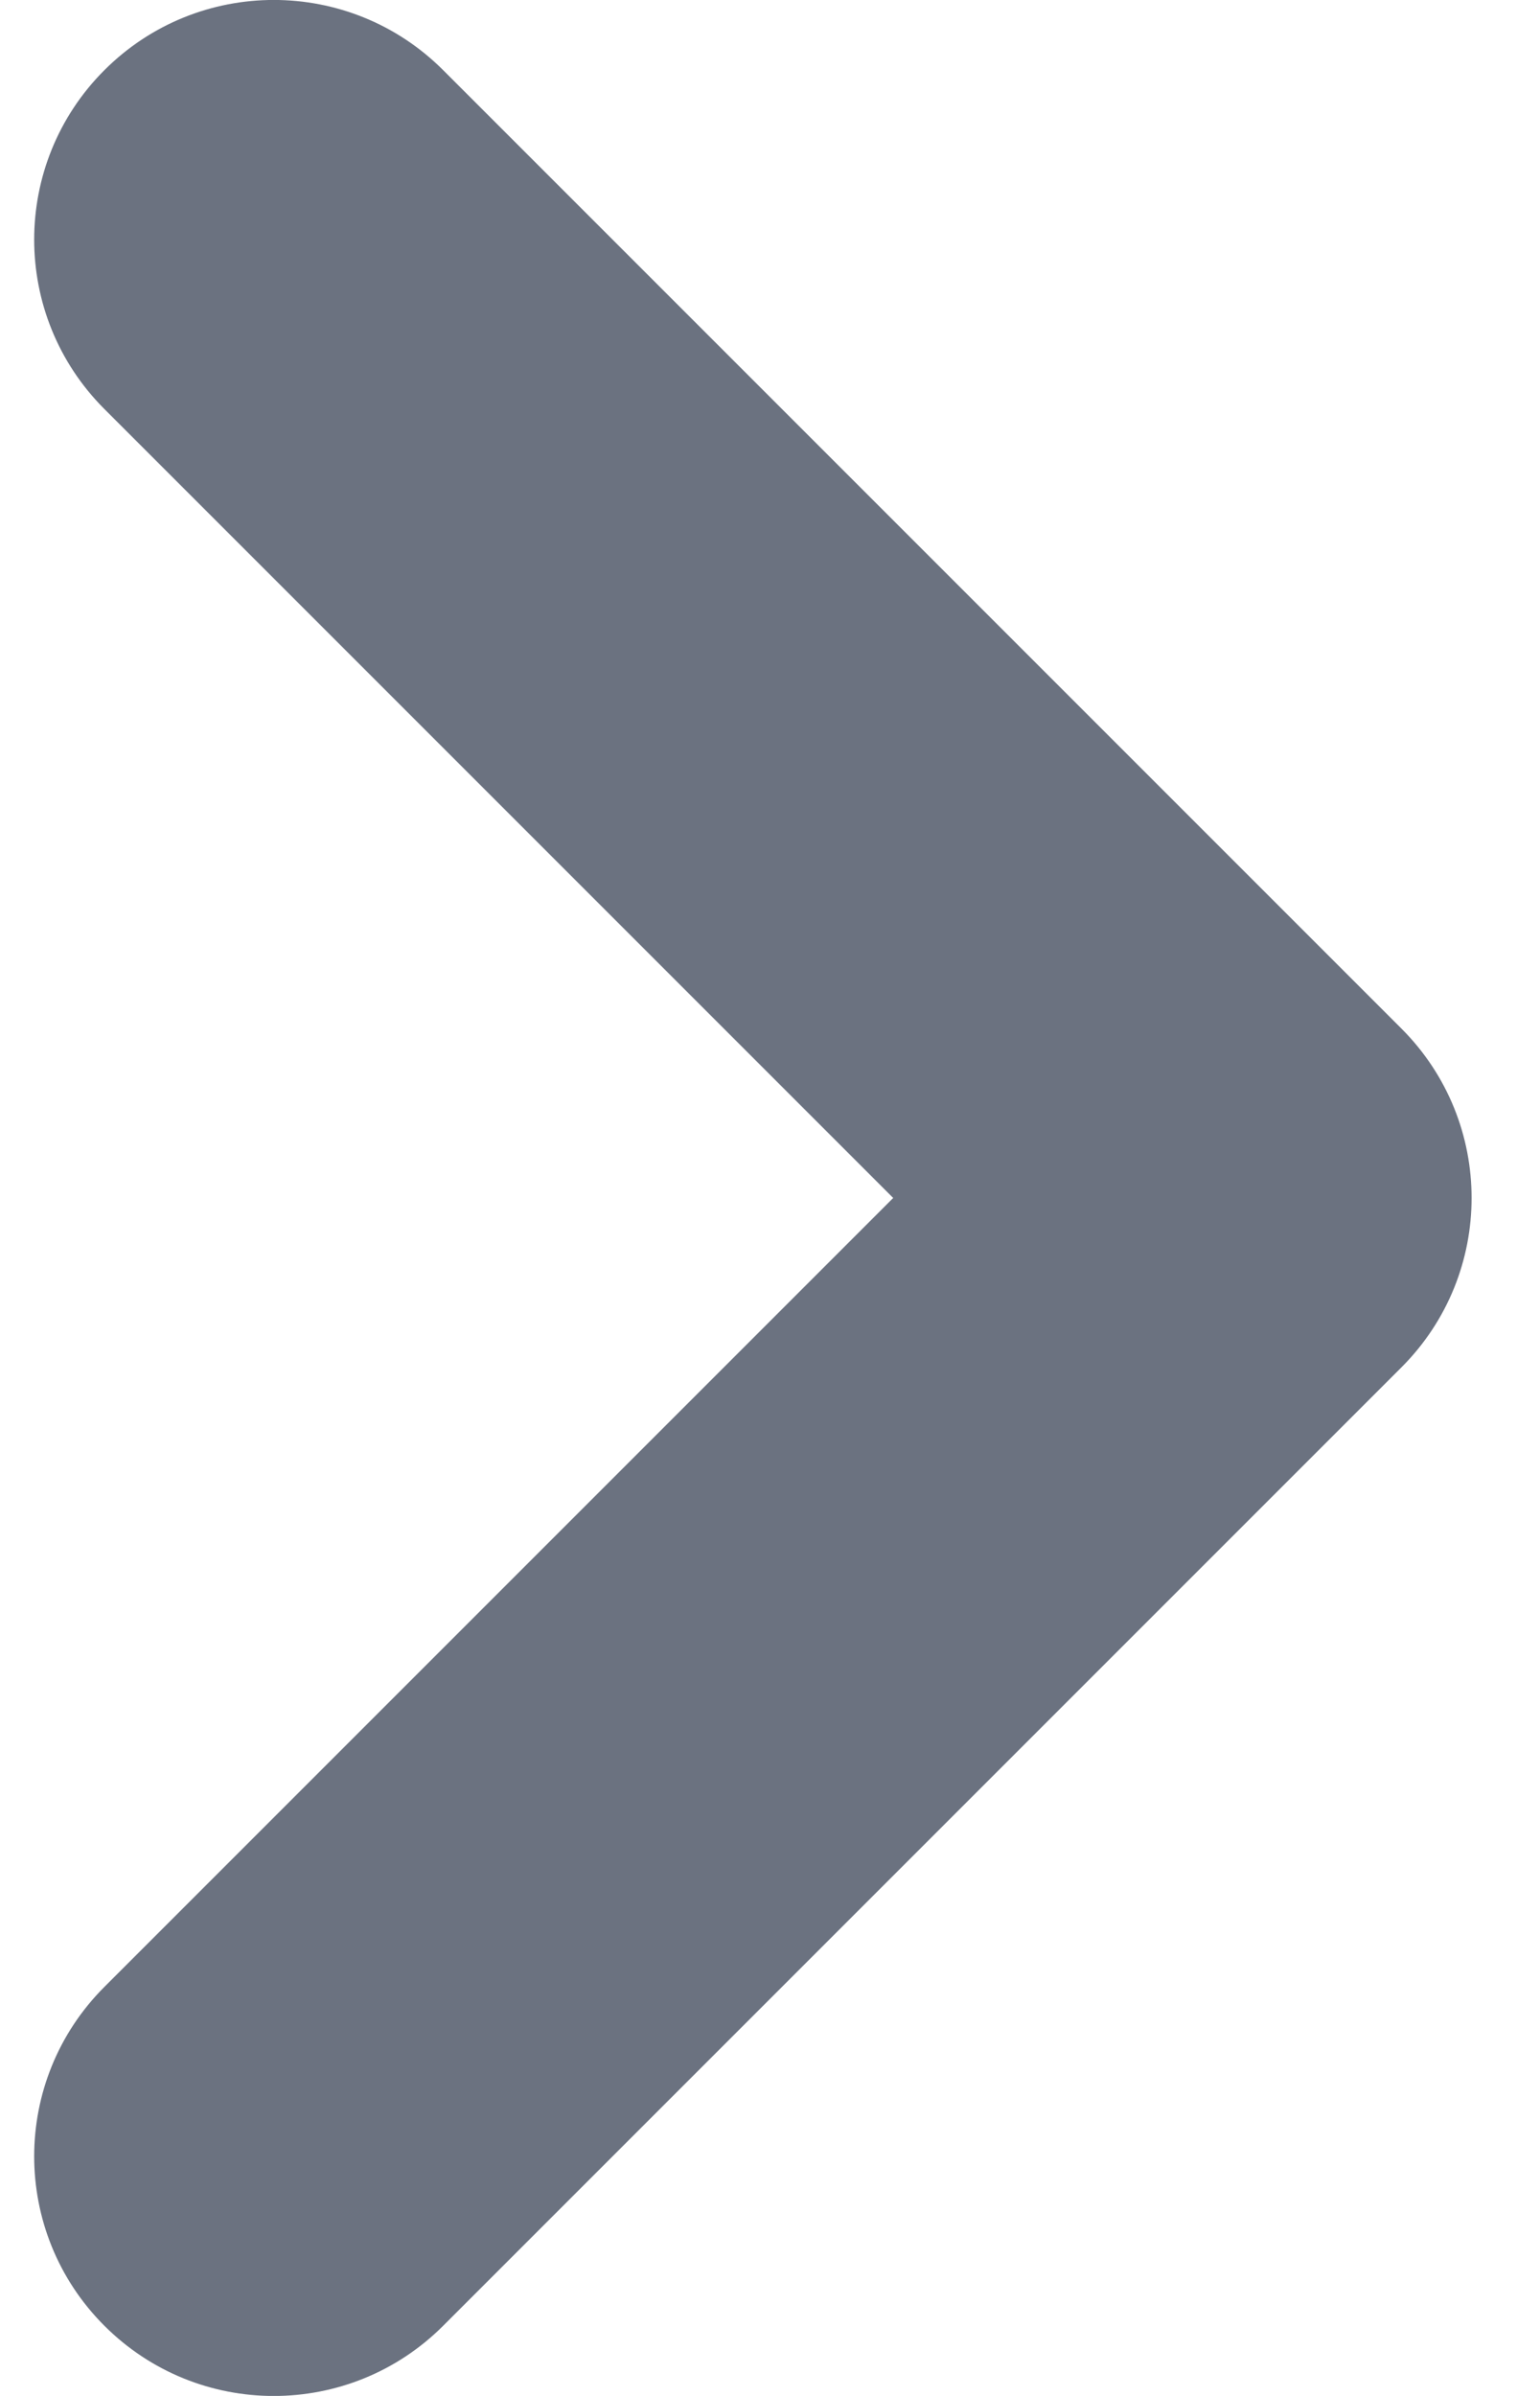 <svg width="9" height="14" viewBox="0 0 9 14" fill="none" xmlns="http://www.w3.org/2000/svg">
<path fill-rule="evenodd" clip-rule="evenodd" d="M0.61 13.59C0.063 13.043 0.063 12.157 0.61 11.61L5.22 7L0.61 2.39C0.063 1.843 0.063 0.957 0.61 0.41C1.157 -0.137 2.043 -0.137 2.59 0.41L8.19 6.01C8.737 6.557 8.737 7.443 8.19 7.99L2.59 13.59C2.043 14.137 1.157 14.137 0.61 13.59Z" fill="#6B7280"/>
</svg>
